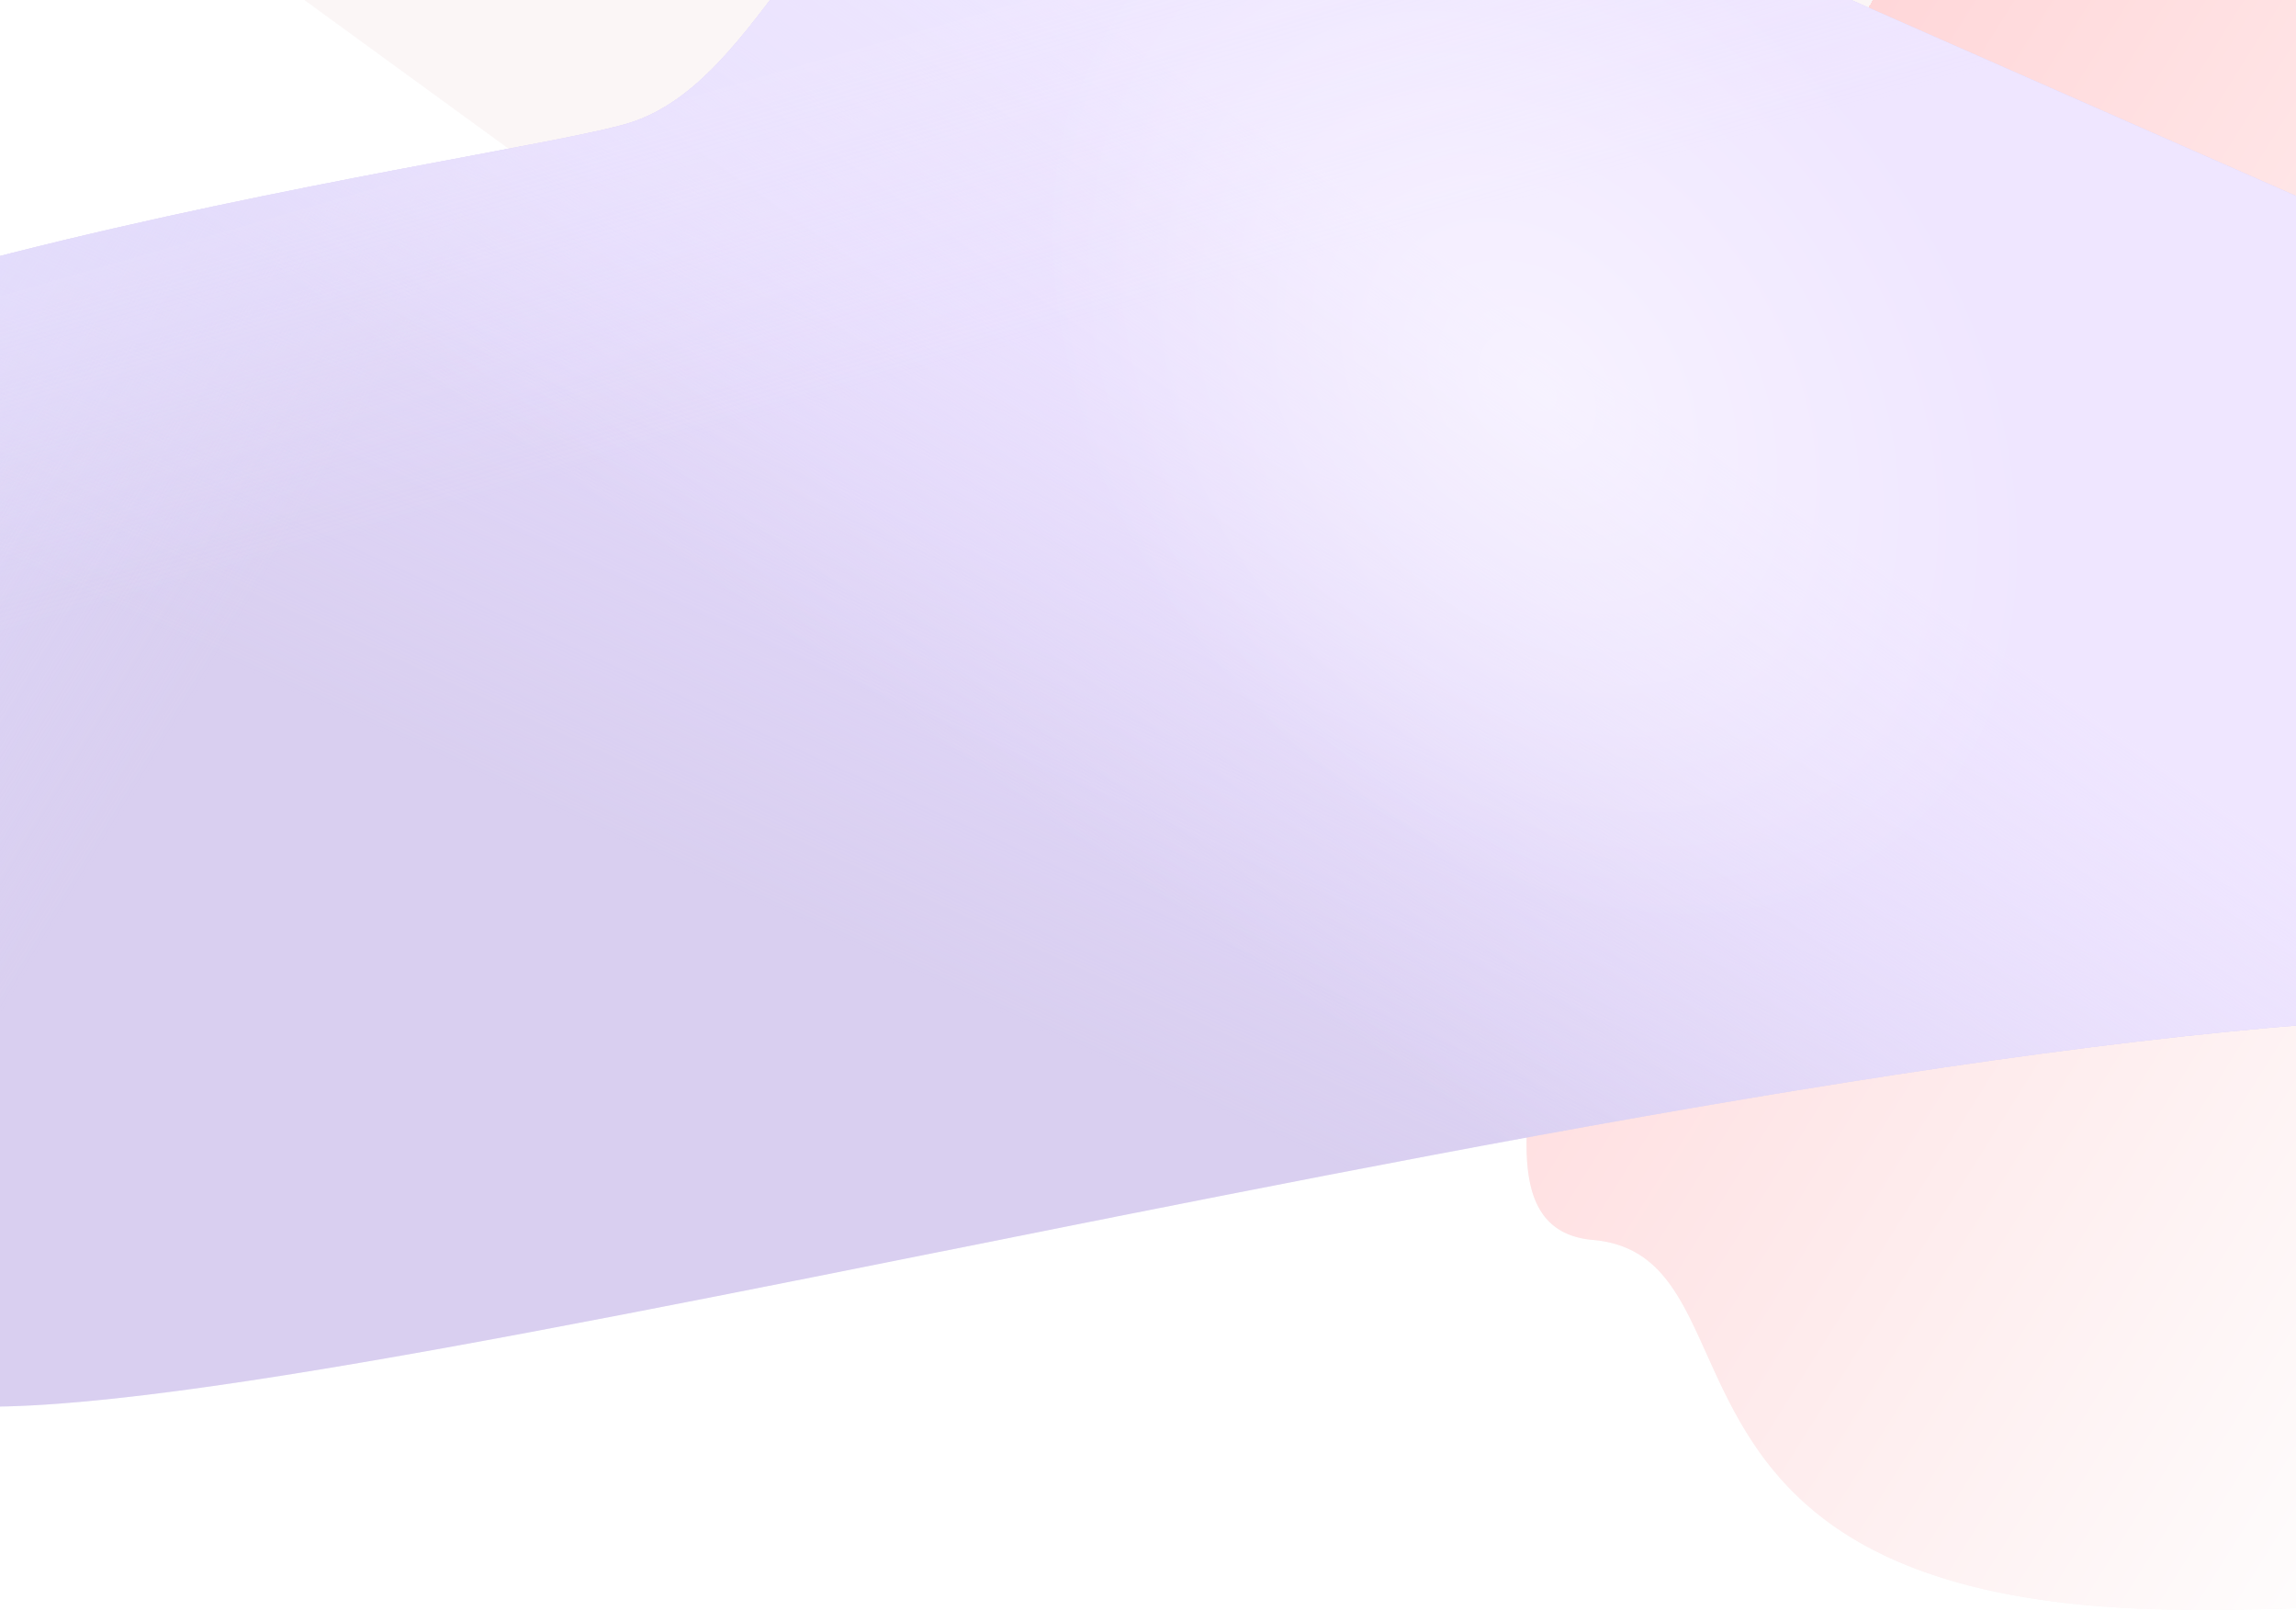 <svg width="1920" height="1356" fill="none" xmlns="http://www.w3.org/2000/svg"><g clip-path="url(#a)"><g opacity=".2" filter="url(#b)"><path d="M1199.54 687.939c211.48-21.672-18.85 335.621 132.51 348.871 151.36 13.25 22.54 304.85 490.41 309.15 258.31 2.37 469.63-34.68 465.95-216.88 175.84-371.124-69.17-967.485-402.67-1186.916C1540.56-284.957 377.833 79.648-183.163-318.552l-14.027-10.21a726.299 726.299 0 0 0 14.027 10.21L1199.54 687.939Z" fill="#EAD3D4"/><path d="M1199.54 687.939c211.48-21.672-18.85 335.621 132.51 348.871 151.36 13.25 22.54 304.85 490.41 309.15 258.31 2.37 469.63-34.68 465.95-216.88 175.84-371.124-69.17-967.485-402.67-1186.916C1540.56-284.957 377.833 79.648-183.163-318.552l-14.027-10.21a726.299 726.299 0 0 0 14.027 10.21L1199.54 687.939Z" fill="url(#c)"/></g><g filter="url(#d)"><path d="M828.577-186.223c110.842-53.552 350.003 33.02 395.963 43.706l776.93 342.28 234.29 657.814C1723.78 786.278 267.903 1202.98-44.144 1174.85c-422.612-38.1-708.514-422.548-518.093-689.115 181.285-253.779 977.334-348.722 1088.296-382.896C637.021 68.666 685.051-116.88 828.577-186.223Z" fill="#CFC3EC"/><path d="M828.577-186.223c110.842-53.552 350.003 33.02 395.963 43.706l776.93 342.28 234.29 657.814C1723.78 786.278 267.903 1202.98-44.144 1174.85c-422.612-38.1-708.514-422.548-518.093-689.115 181.285-253.779 977.334-348.722 1088.296-382.896C637.021 68.666 685.051-116.88 828.577-186.223Z" fill="#fff" fill-opacity=".2"/><path d="M828.577-186.223c110.842-53.552 350.003 33.02 395.963 43.706l776.93 342.28 234.29 657.814C1723.78 786.278 267.903 1202.98-44.144 1174.85c-422.612-38.1-708.514-422.548-518.093-689.115 181.285-253.779 977.334-348.722 1088.296-382.896C637.021 68.666 685.051-116.88 828.577-186.223Z" fill="url(#e)"/><path d="M828.577-186.223c110.842-53.552 350.003 33.02 395.963 43.706l776.93 342.28 234.29 657.814C1723.78 786.278 267.903 1202.98-44.144 1174.85c-422.612-38.1-708.514-422.548-518.093-689.115 181.285-253.779 977.334-348.722 1088.296-382.896C637.021 68.666 685.051-116.88 828.577-186.223Z" fill="url(#f)" fill-opacity=".8"/><path d="M828.577-186.223c110.842-53.552 350.003 33.02 395.963 43.706l776.93 342.28 234.29 657.814C1723.78 786.278 267.903 1202.98-44.144 1174.85c-422.612-38.1-708.514-422.548-518.093-689.115 181.285-253.779 977.334-348.722 1088.296-382.896C637.021 68.666 685.051-116.88 828.577-186.223Z" fill="url(#g)"/><path d="M828.577-186.223c110.842-53.552 350.003 33.02 395.963 43.706l776.93 342.28 234.29 657.814C1723.78 786.278 267.903 1202.98-44.144 1174.85c-422.612-38.1-708.514-422.548-518.093-689.115 181.285-253.779 977.334-348.722 1088.296-382.896C637.021 68.666 685.051-116.88 828.577-186.223Z" fill="url(#h)" fill-opacity=".3"/><path d="M828.577-186.223c110.842-53.552 350.003 33.02 395.963 43.706l776.93 342.28 234.29 657.814C1723.78 786.278 267.903 1202.98-44.144 1174.85c-422.612-38.1-708.514-422.548-518.093-689.115 181.285-253.779 977.334-348.722 1088.296-382.896C637.021 68.666 685.051-116.88 828.577-186.223Z" fill="url(#i)" fill-opacity=".5"/></g></g><defs><linearGradient id="c" x1="2007.05" y1="1279.27" x2="1114.95" y2="720.277" gradientUnits="userSpaceOnUse"><stop stop-color="#F8F8F8"/><stop offset="1" stop-color="#FF3641"/><stop offset="1" stop-color="#FCD8D0" stop-opacity="0"/></linearGradient><linearGradient id="e" x1="-399.669" y1="274.703" x2="147.259" y2="608.281" gradientUnits="userSpaceOnUse"><stop stop-color="#E0DAFD"/><stop offset="1" stop-color="#E0DAFD" stop-opacity="0"/></linearGradient><linearGradient id="f" x1="950.701" y1="312.568" x2="730.101" y2="799.166" gradientUnits="userSpaceOnUse"><stop stop-color="#E7DDFF"/><stop offset="1" stop-color="#E7DDFF" stop-opacity="0"/></linearGradient><linearGradient id="g" x1="1302.95" y1="278.212" x2="967.636" y2="752.768" gradientUnits="userSpaceOnUse"><stop stop-color="#EFE6FF"/><stop offset="1" stop-color="#EFE6FF" stop-opacity="0"/></linearGradient><linearGradient id="h" x1="328.637" y1="153.077" x2="405.748" y2="420.675" gradientUnits="userSpaceOnUse"><stop stop-color="#EEEAFF"/><stop offset="1" stop-color="#EEEAFF" stop-opacity="0"/></linearGradient><filter id="b" x="-397.191" y="-528.762" width="2944.18" height="2074.83" filterUnits="userSpaceOnUse" color-interpolation-filters="sRGB"><feFlood flood-opacity="0" result="BackgroundImageFix"/><feBlend in="SourceGraphic" in2="BackgroundImageFix" result="shape"/><feGaussianBlur stdDeviation="100" result="effect1_foregroundBlur_1522_6073"/></filter><filter id="d" x="-822.383" y="-403.567" width="3258.14" height="1779.78" filterUnits="userSpaceOnUse" color-interpolation-filters="sRGB"><feFlood flood-opacity="0" result="BackgroundImageFix"/><feBlend in="SourceGraphic" in2="BackgroundImageFix" result="shape"/><feGaussianBlur stdDeviation="100" result="effect1_foregroundBlur_1522_6073"/></filter><radialGradient id="i" cx="0" cy="0" r="1" gradientUnits="userSpaceOnUse" gradientTransform="rotate(141.321 585.697 388.273) scale(361.799 497.129)"><stop stop-color="#fff"/><stop offset="1" stop-color="#fff" stop-opacity="0"/></radialGradient><clipPath id="a"><path fill="#fff" d="M0 0h1920v6649H0z"/></clipPath></defs></svg>